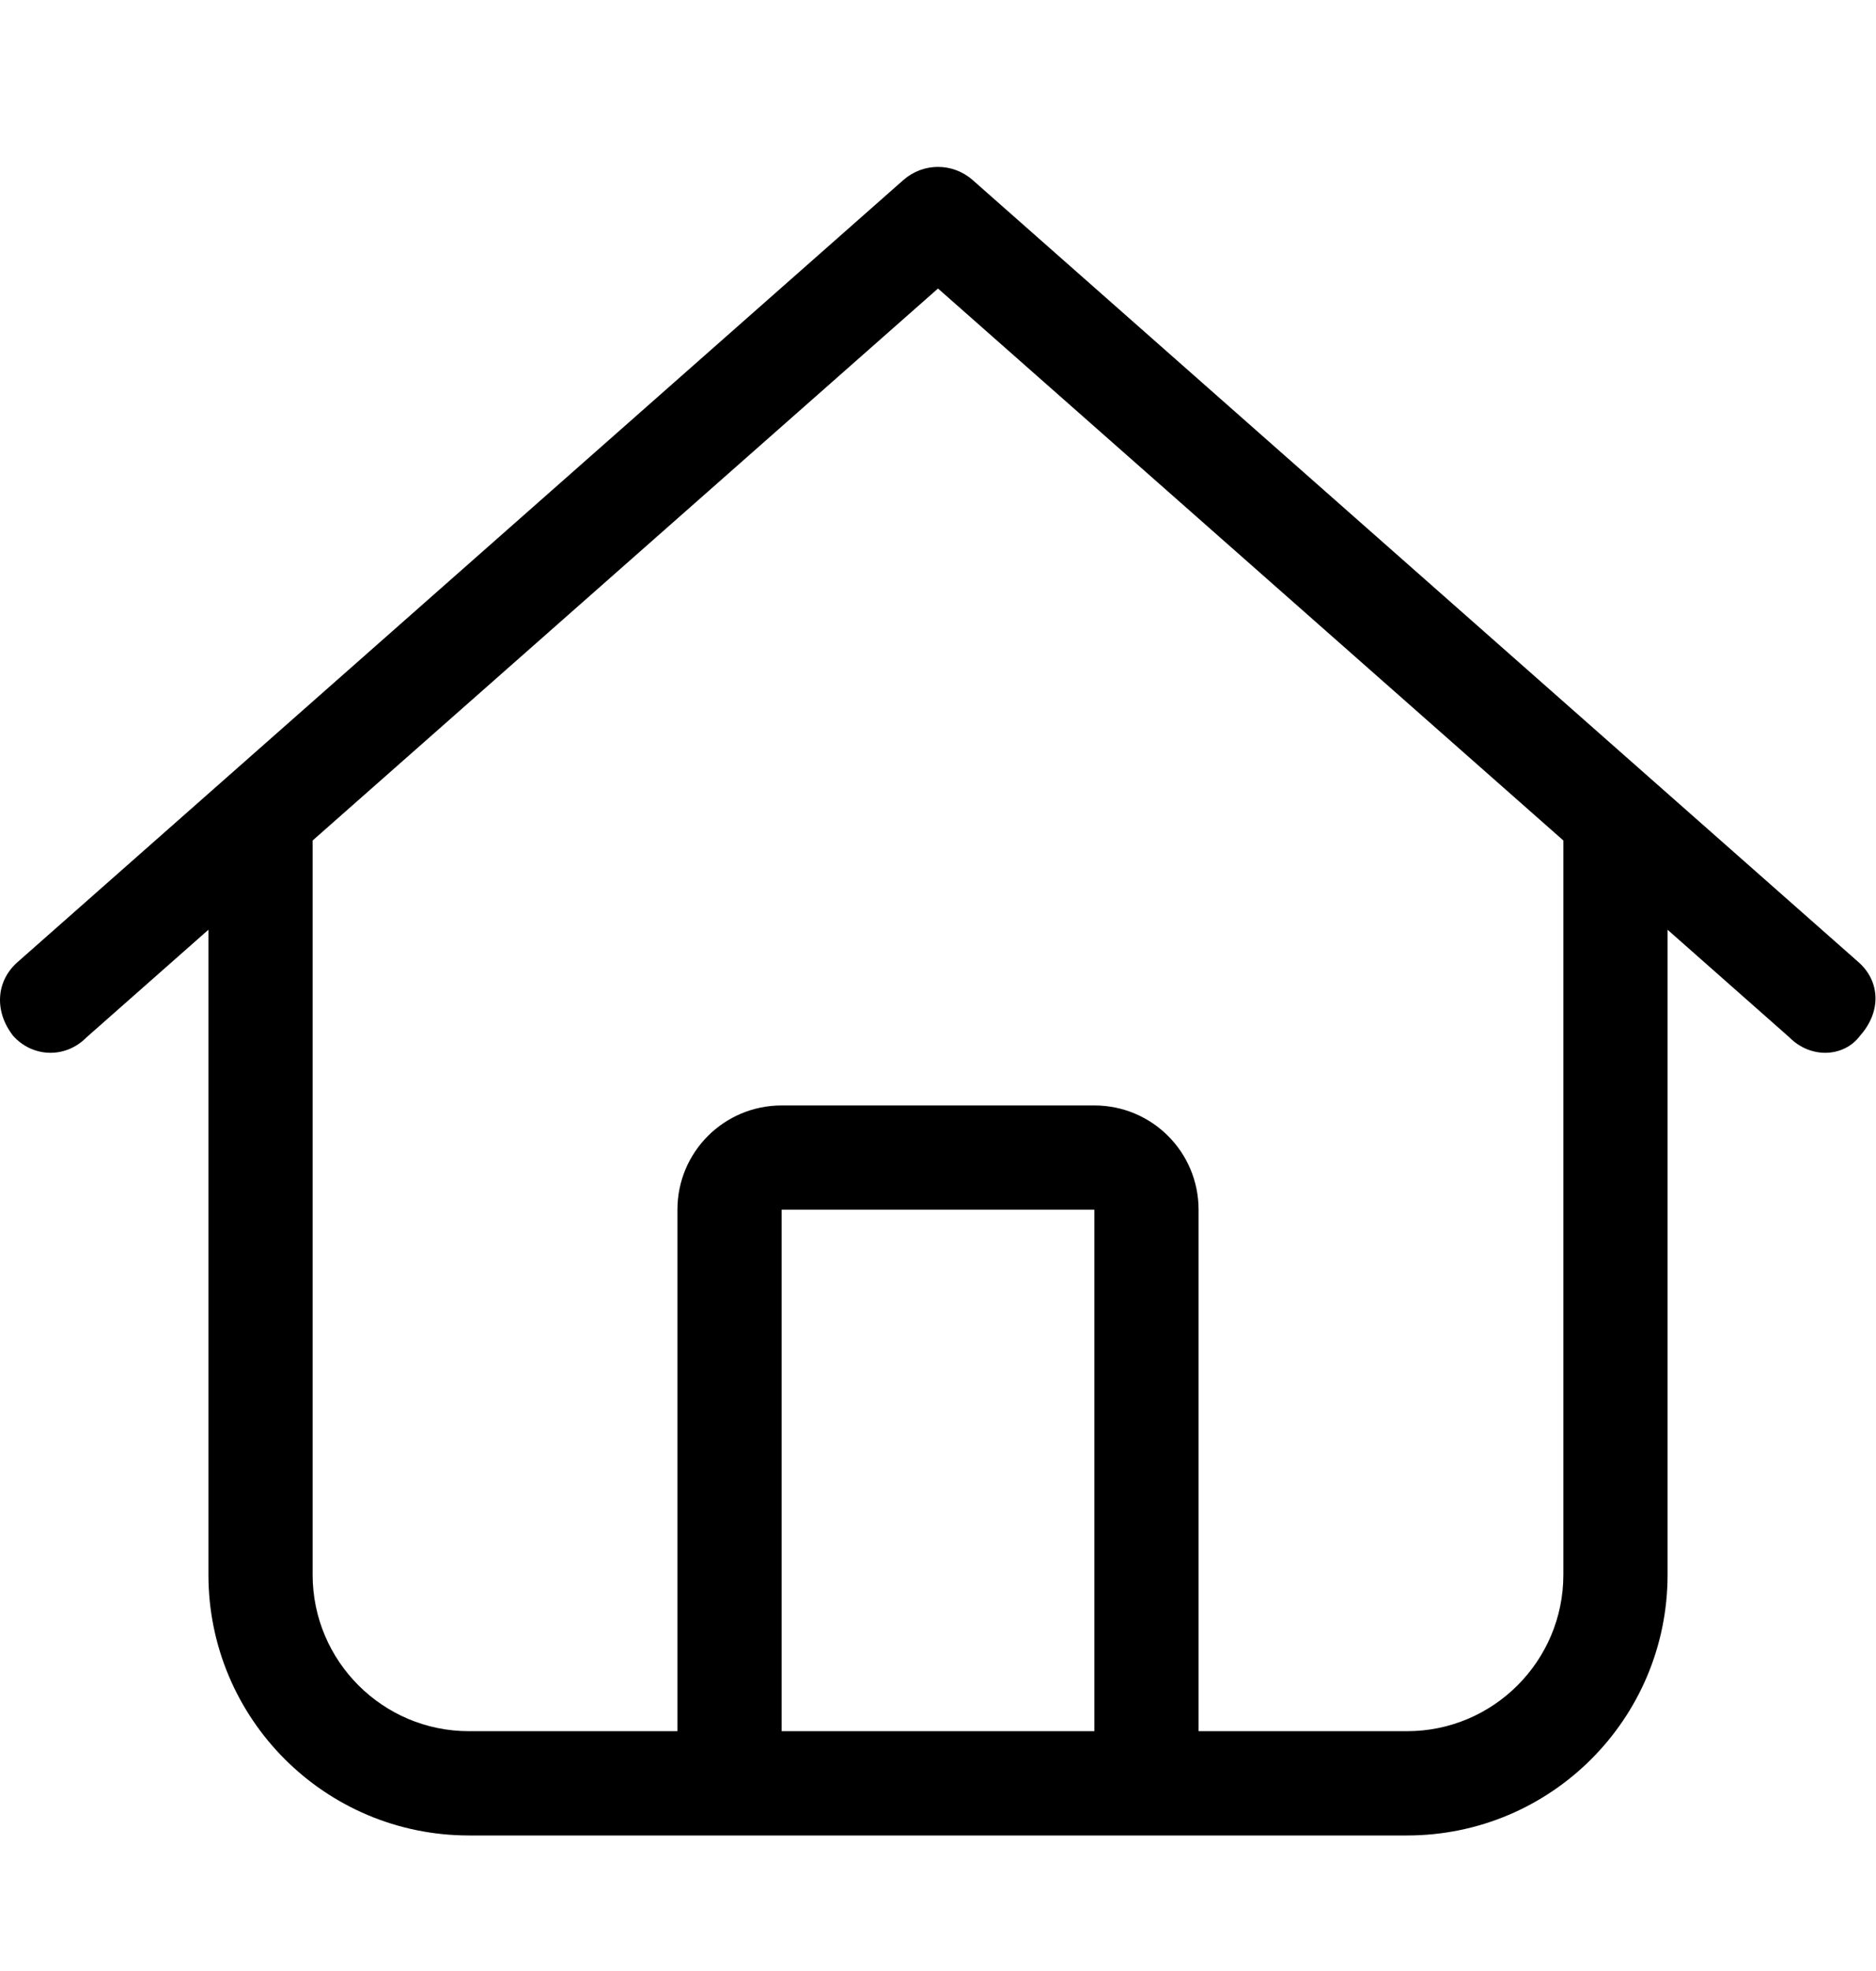 <svg width="20" height="21" viewBox="0 0 20 21" fill="none" xmlns="http://www.w3.org/2000/svg">
<path d="M19.812 10.25C20.042 10.451 20.062 10.774 19.83 11.035C19.66 11.264 19.306 11.285 19.076 11.052L17.778 9.906V16.778C17.778 18.313 16.535 19.556 15 19.556H5C3.466 19.556 2.222 18.313 2.222 16.778V9.906L0.923 11.052C0.693 11.285 0.342 11.264 0.139 11.035C-0.064 10.774 -0.042 10.451 0.188 10.25L9.632 1.917C9.844 1.732 10.156 1.732 10.368 1.917L19.812 10.25ZM5 18.445H7.222V12.889C7.222 12.274 7.719 11.778 8.333 11.778H11.667C12.281 11.778 12.778 12.274 12.778 12.889V18.445H15C15.92 18.445 16.667 17.698 16.667 16.778V8.955L10 3.074L3.333 8.955V16.778C3.333 17.698 4.08 18.445 5 18.445ZM8.333 18.445H11.667V12.889H8.333V18.445Z" fill="black"/>
</svg>
